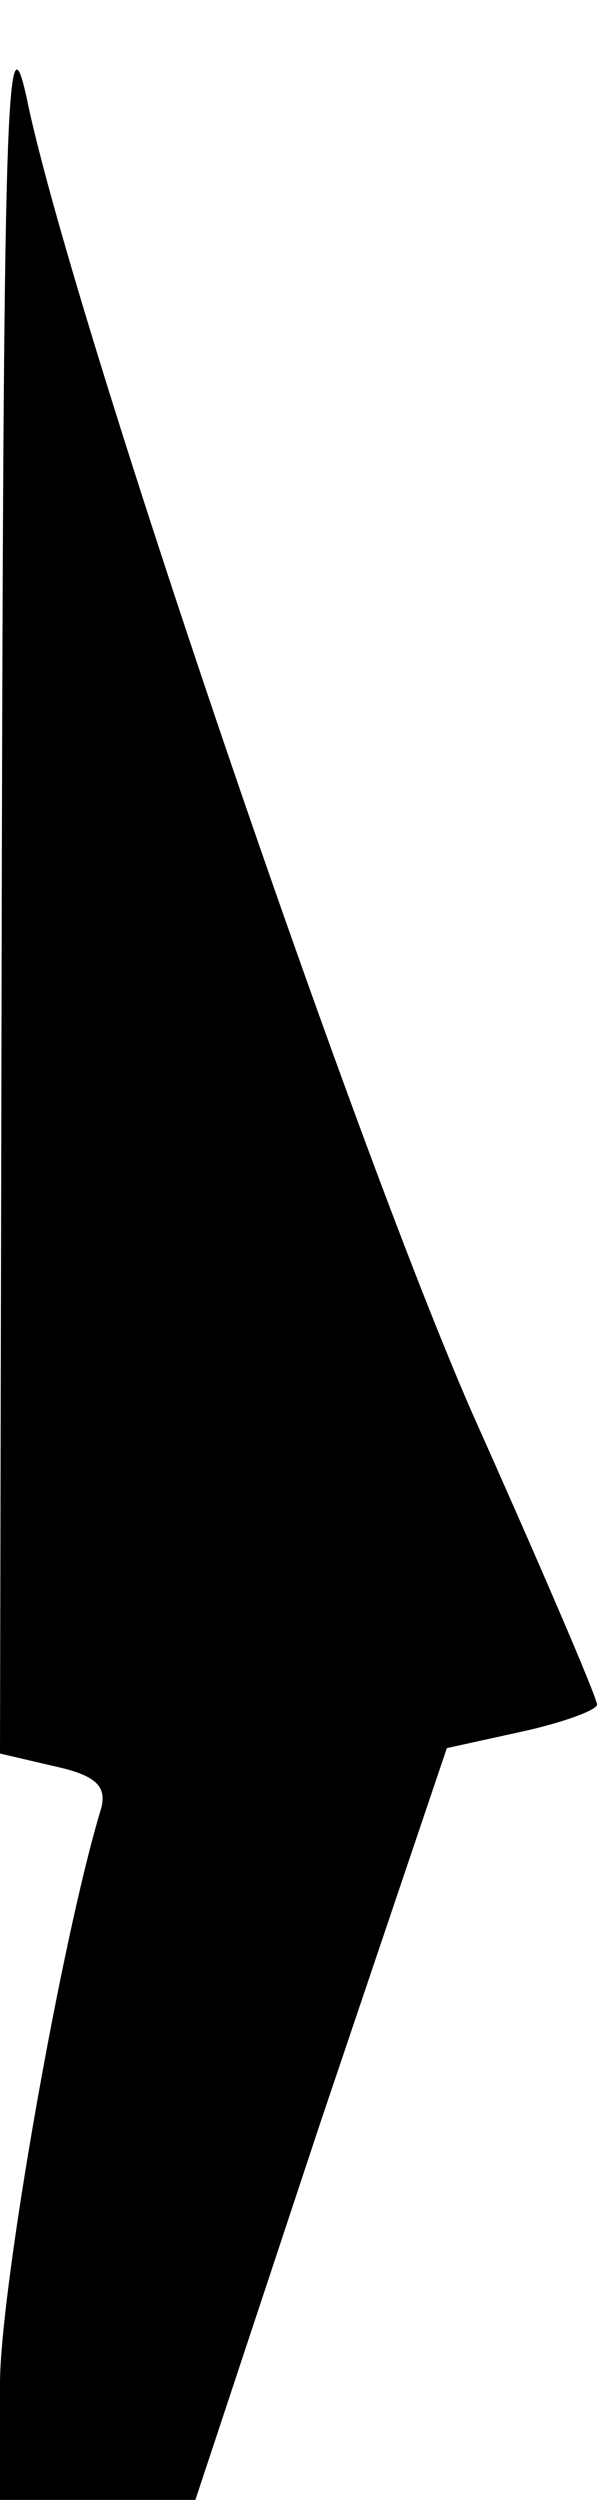 <?xml version="1.0" standalone="no"?>
<!DOCTYPE svg PUBLIC "-//W3C//DTD SVG 20010904//EN"
 "http://www.w3.org/TR/2001/REC-SVG-20010904/DTD/svg10.dtd">
<svg version="1.0" xmlns="http://www.w3.org/2000/svg"
 width="33pt" height="138pt" viewBox="0 0 33 138"
 preserveAspectRatio="xMidYMid meet">
<g transform="translate(0,138) scale(0.1,-0.1)"
fill="#000000" stroke="none">
<path fill="#000000" stroke="none" d="M1 898 l-1 -486 30 -7 c23 -5 29 -11
26 -23 -22 -72 -56 -266 -56 -318 l0 -64 54 0 54 0 69 208 70 207 41 9 c23 5
42 12 42 15 0 4 -31 76 -69 161 -67 153 -217 593 -245 720 -12 59 -14 21 -15
-422z"/>
</g>
</svg>
